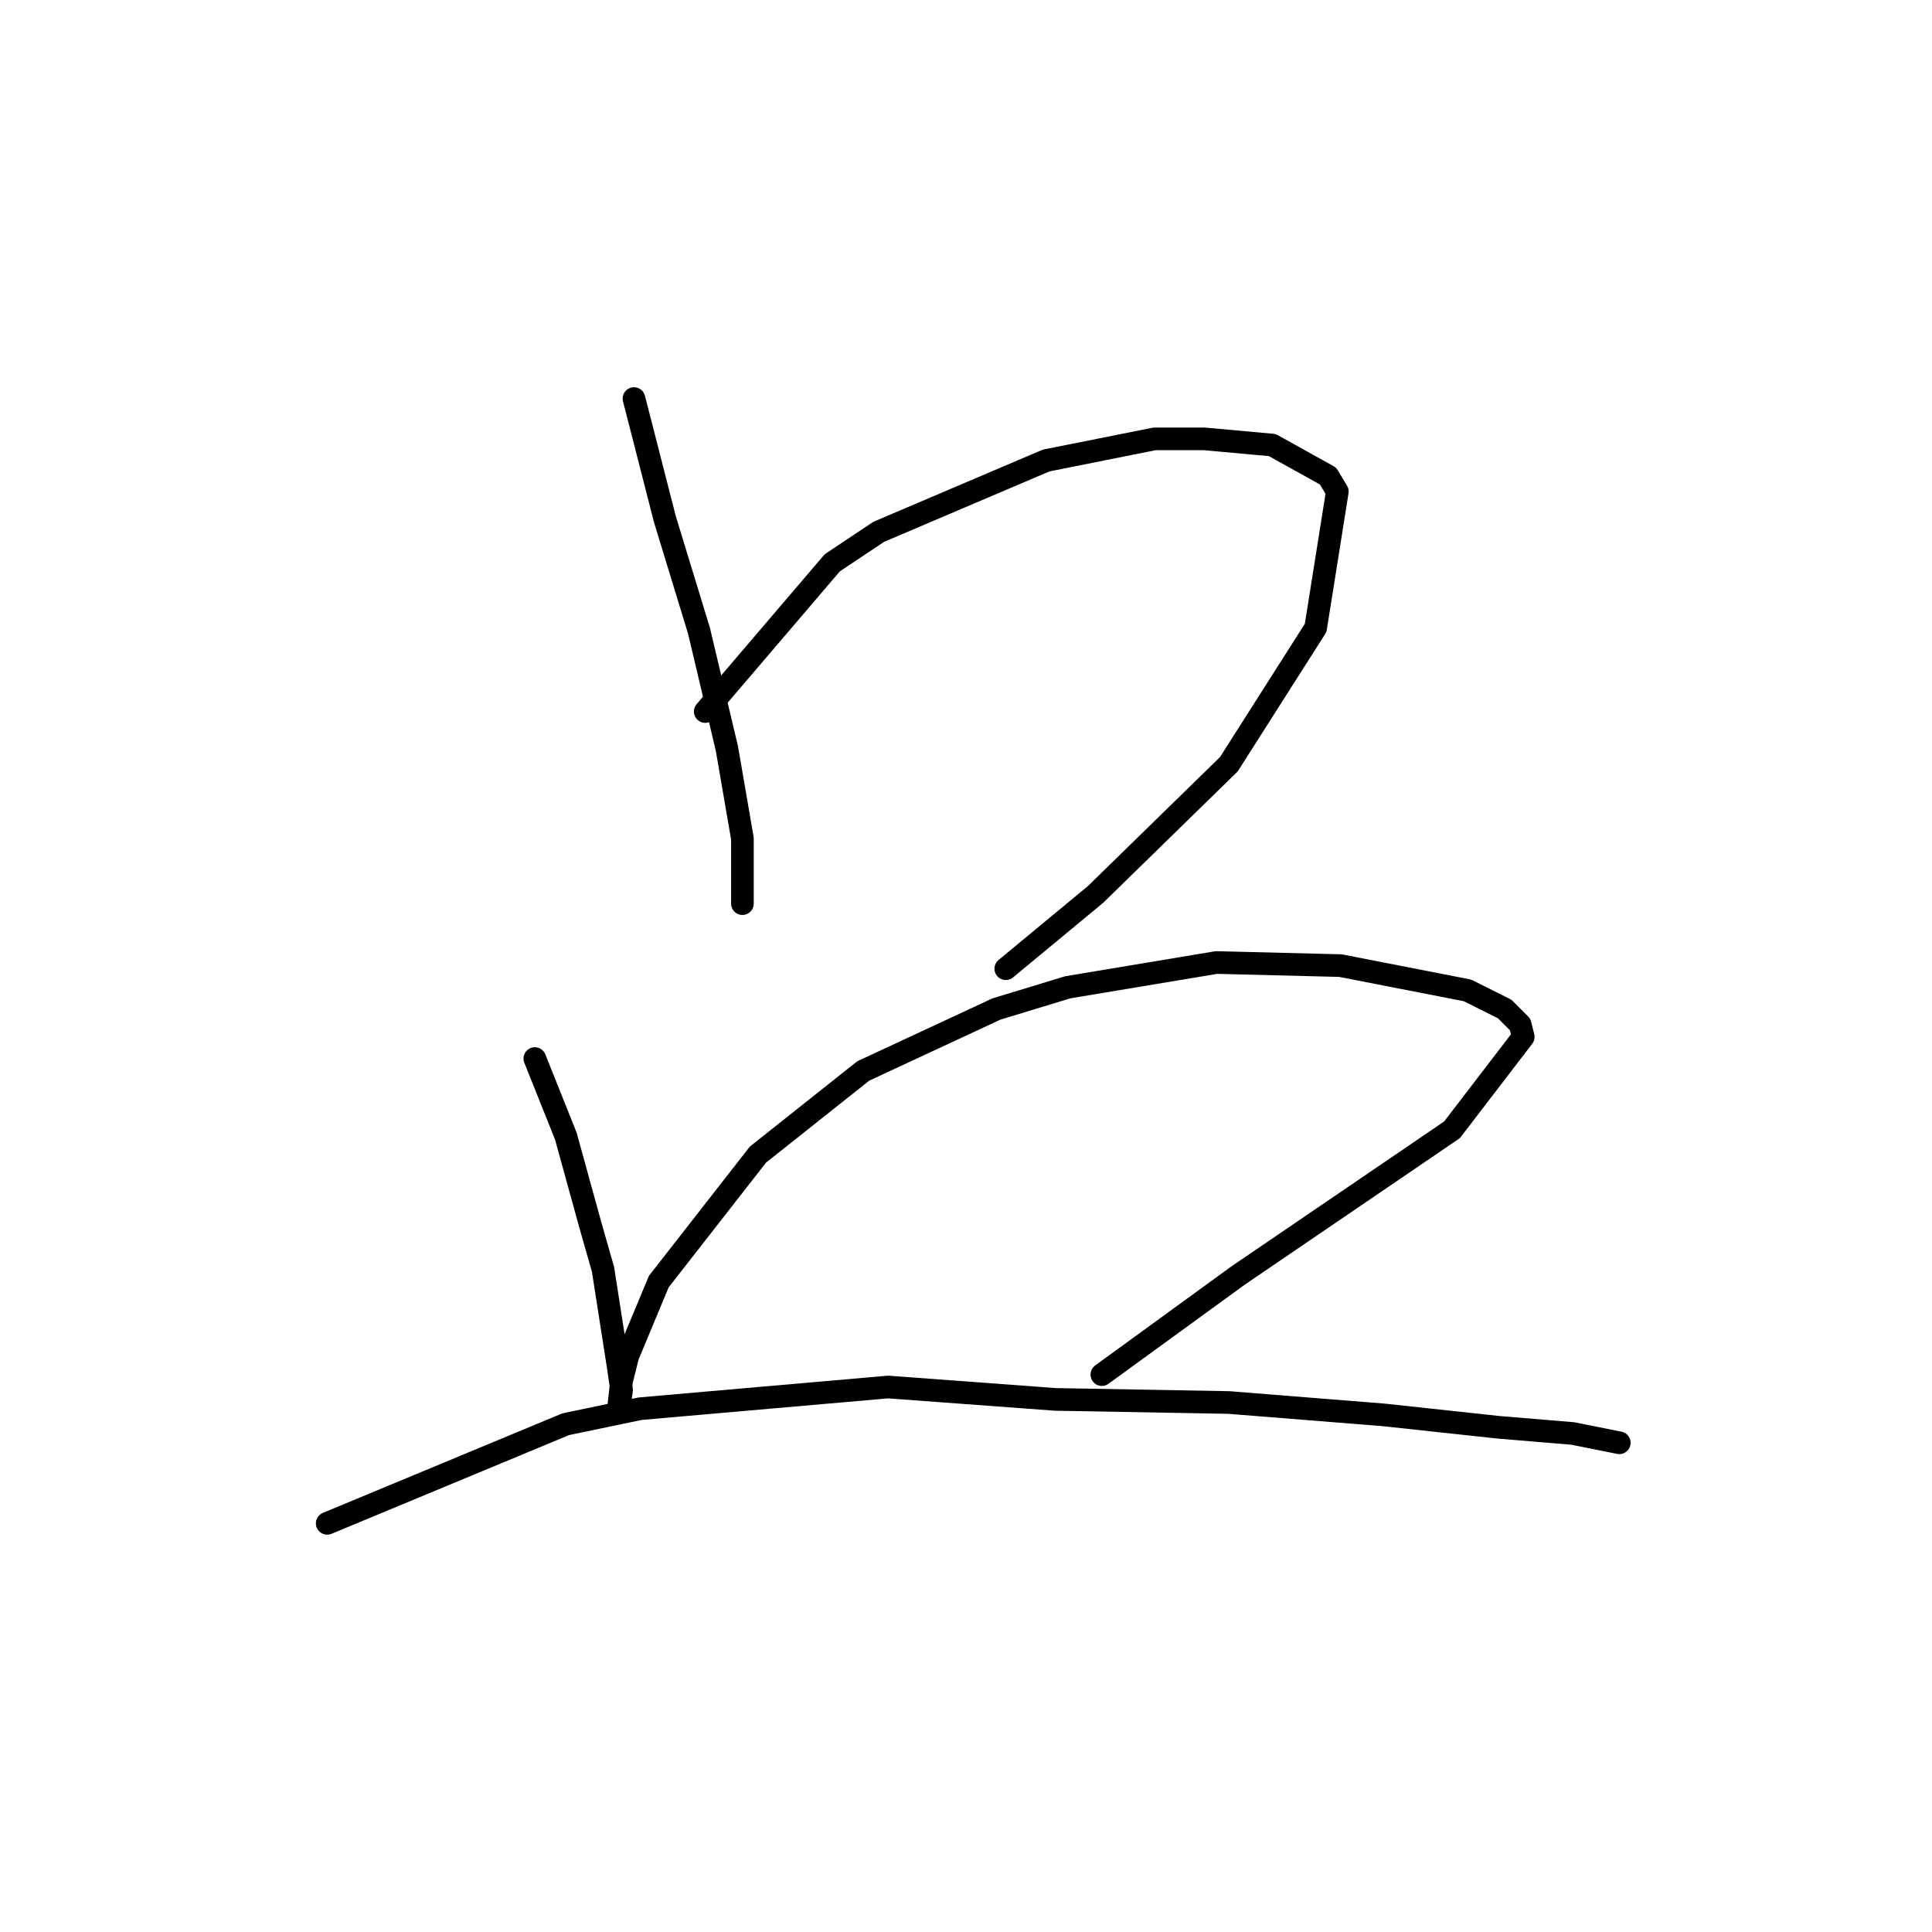 <?xml version="1.0" standalone="no"?>
    <svg width="256" height="256" xmlns="http://www.w3.org/2000/svg" version="1.1">
    <polyline stroke="black" stroke-width="3" stroke-linecap="round" fill="transparent" stroke-linejoin="round" points="84.005 52.814 88.111 68.826 92.627 83.606 96.322 99.208 98.375 111.115 98.375 119.737 98.375 119.737 " />
        <polyline stroke="black" stroke-width="3" stroke-linecap="round" fill="transparent" stroke-linejoin="round" points="93.448 94.281 110.281 74.574 116.44 70.468 138.611 61.025 152.981 58.151 159.55 58.151 168.583 58.972 175.973 63.078 177.204 65.131 174.331 83.196 162.834 101.261 145.18 118.505 133.273 128.359 133.273 128.359 " />
        <polyline stroke="black" stroke-width="3" stroke-linecap="round" fill="transparent" stroke-linejoin="round" points="70.867 140.265 74.972 150.529 78.257 162.436 79.899 168.184 81.952 181.322 82.363 184.196 81.952 187.07 81.952 186.66 82.363 182.965 83.184 179.68 87.289 169.826 100.428 152.993 114.387 141.907 132.042 133.696 141.485 130.822 161.192 127.538 177.615 127.948 194.448 131.233 199.375 133.696 201.428 135.749 201.839 137.391 192.396 149.708 164.066 169.005 146.001 182.143 146.001 182.143 " />
        <polyline stroke="black" stroke-width="3" stroke-linecap="round" fill="transparent" stroke-linejoin="round" points="43.358 201.851 74.972 188.713 84.826 186.66 117.672 183.786 139.843 185.428 162.834 185.839 183.363 187.481 198.554 189.123 208.408 189.944 214.566 191.176 214.566 191.176 " />
        </svg>